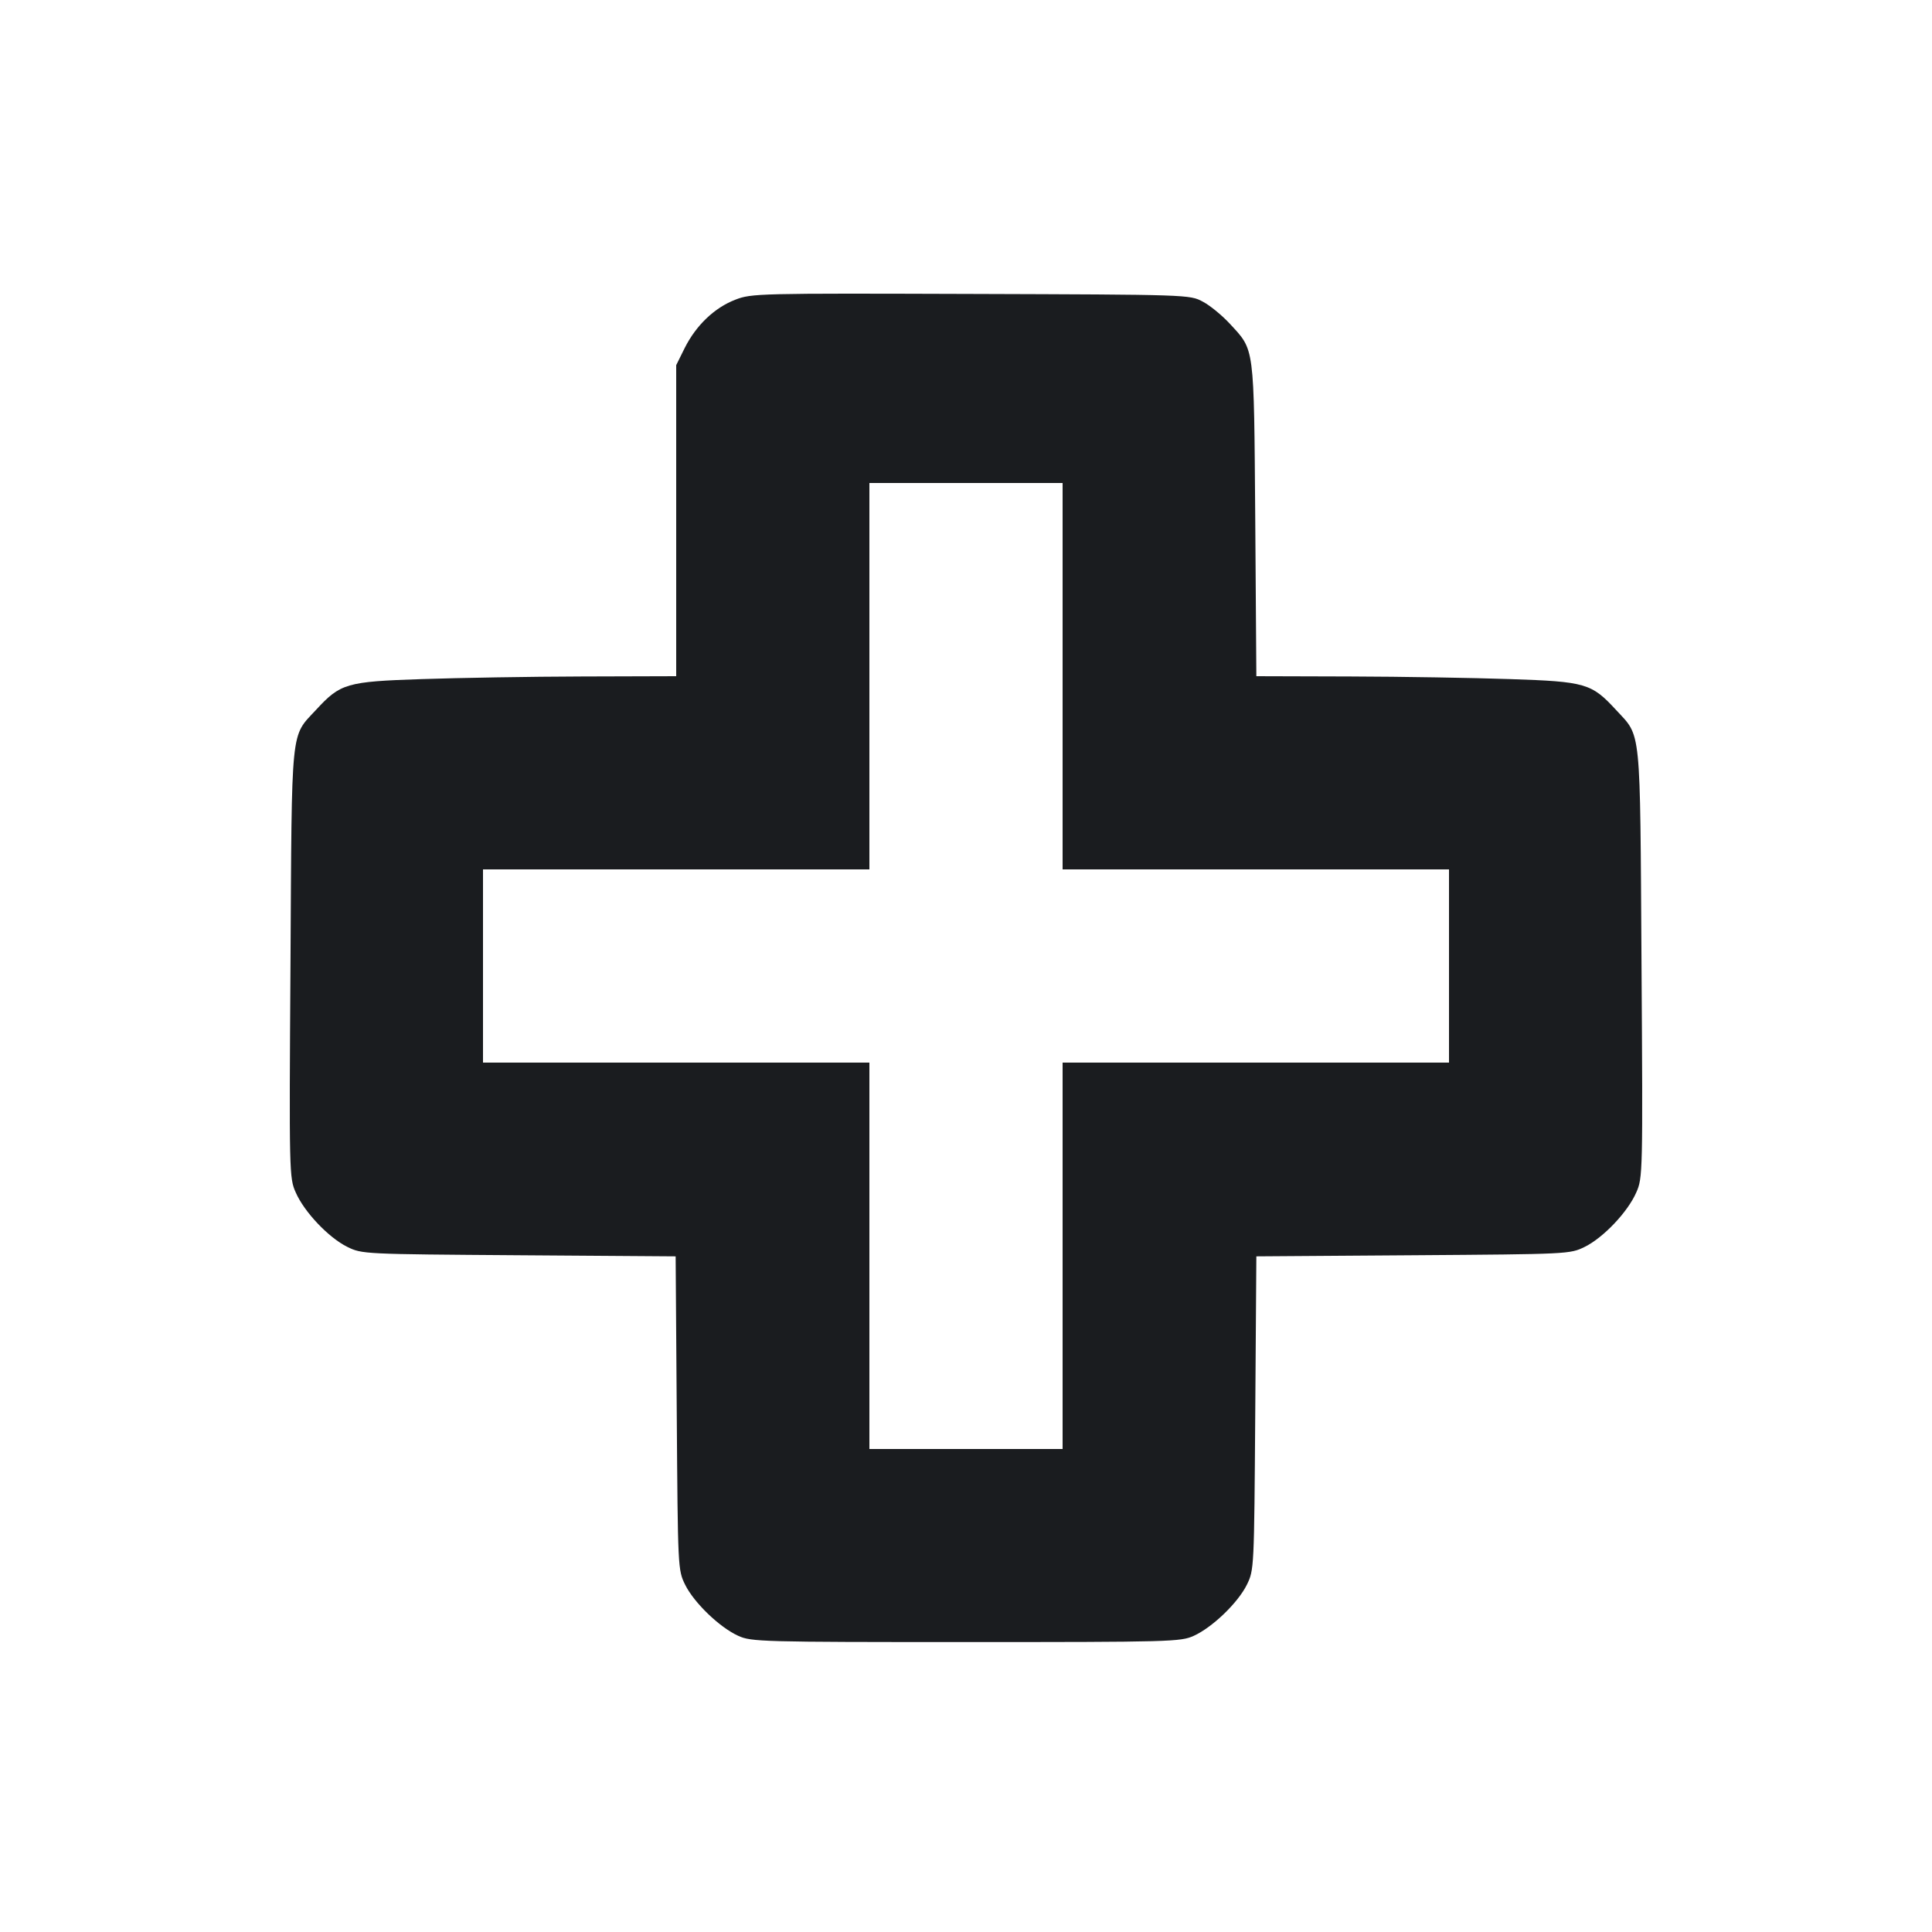 <svg width="14" height="14" viewBox="0 0 14 14" fill="none" xmlns="http://www.w3.org/2000/svg"><path d="M5.328 2.172 C 5.177 2.230,5.044 2.358,4.962 2.521 L 4.900 2.646 4.900 3.773 L 4.900 4.900 4.218 4.902 C 3.842 4.903,3.320 4.912,3.057 4.921 C 2.510 4.939,2.467 4.952,2.290 5.144 C 2.104 5.345,2.115 5.239,2.105 6.980 C 2.095 8.502,2.096 8.536,2.143 8.641 C 2.205 8.783,2.381 8.968,2.516 9.035 C 2.624 9.088,2.632 9.088,3.760 9.096 L 4.896 9.104 4.904 10.240 C 4.912 11.368,4.912 11.376,4.965 11.484 C 5.030 11.615,5.215 11.793,5.350 11.854 C 5.444 11.897,5.519 11.899,7.000 11.899 C 8.481 11.899,8.556 11.897,8.650 11.854 C 8.785 11.793,8.970 11.615,9.035 11.484 C 9.088 11.376,9.088 11.368,9.096 10.240 L 9.104 9.104 10.240 9.096 C 11.368 9.088,11.376 9.088,11.484 9.035 C 11.619 8.968,11.795 8.783,11.857 8.641 C 11.904 8.536,11.905 8.503,11.895 6.979 C 11.884 5.239,11.895 5.345,11.710 5.144 C 11.533 4.952,11.490 4.939,10.943 4.921 C 10.680 4.912,10.159 4.903,9.785 4.902 L 9.104 4.900 9.096 3.763 C 9.086 2.487,9.093 2.543,8.910 2.344 C 8.855 2.285,8.768 2.213,8.716 2.186 C 8.622 2.135,8.613 2.135,7.035 2.130 C 5.495 2.125,5.445 2.126,5.328 2.172 M7.700 4.900 L 7.700 6.300 9.100 6.300 L 10.500 6.300 10.500 7.000 L 10.500 7.700 9.100 7.700 L 7.700 7.700 7.700 9.100 L 7.700 10.500 7.000 10.500 L 6.300 10.500 6.300 9.100 L 6.300 7.700 4.900 7.700 L 3.500 7.700 3.500 7.000 L 3.500 6.300 4.900 6.300 L 6.300 6.300 6.300 4.900 L 6.300 3.500 7.000 3.500 L 7.700 3.500 7.700 4.900 " fill="#1A1C1F" stroke="none" fill-rule="evenodd"></path></svg>